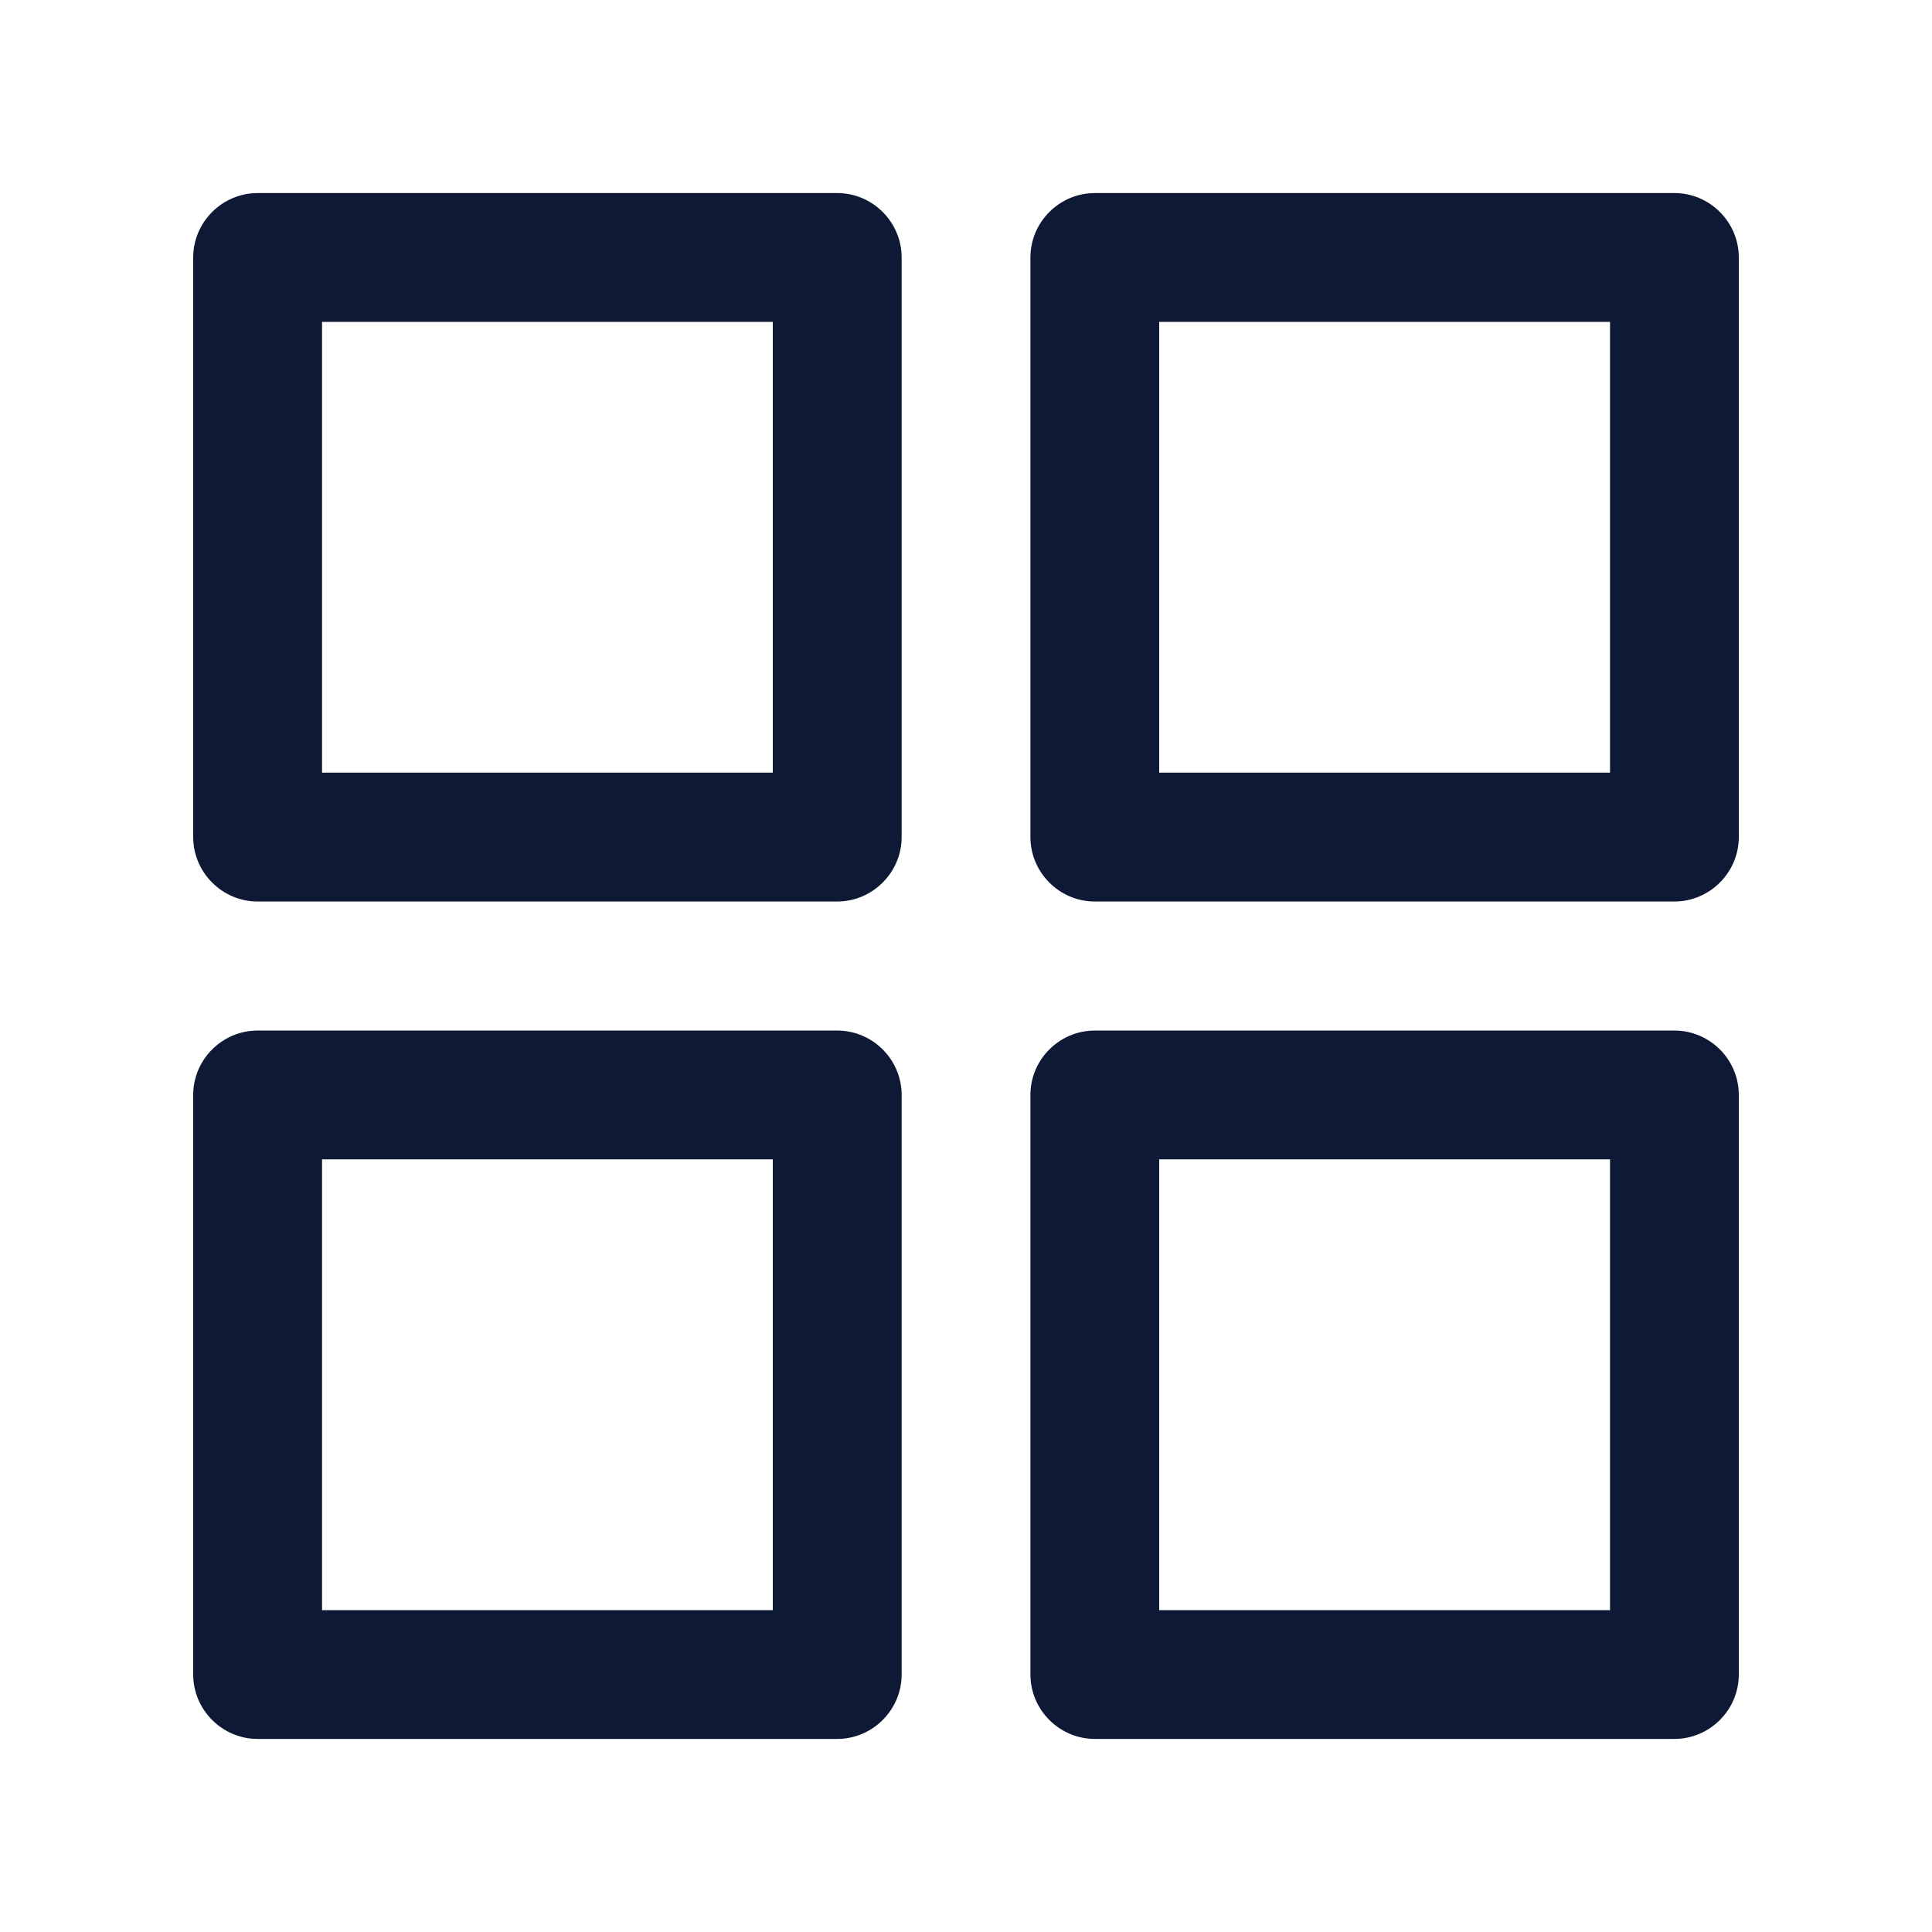 <svg width="29" height="29" viewBox="0 0 29 29" fill="none" xmlns="http://www.w3.org/2000/svg">
<path d="M12.567 2.898H3.867C3.336 2.898 2.9 3.333 2.9 3.865V12.565C2.9 13.096 3.336 13.532 3.867 13.532H12.567C13.098 13.532 13.534 13.095 13.534 12.565V3.865C13.534 3.333 13.098 2.898 12.567 2.898ZM11.6 11.598H4.834V4.832H11.6V11.598Z" fill="#0D1935"/>
<path d="M25.134 2.898H16.434C15.902 2.898 15.467 3.333 15.467 3.865V12.565C15.467 13.096 15.902 13.532 16.434 13.532H25.134C25.665 13.532 26.1 13.095 26.1 12.565V3.865C26.1 3.333 25.665 2.898 25.134 2.898ZM24.167 11.598H17.4V4.832H24.167V11.598Z" fill="#0D1935"/>
<path d="M12.567 15.469H3.867C3.336 15.469 2.9 15.903 2.9 16.435V25.135C2.9 25.666 3.336 26.102 3.867 26.102H12.567C13.098 26.102 13.534 25.666 13.534 25.135V16.435C13.534 15.903 13.098 15.469 12.567 15.469ZM11.6 24.169H4.834V17.402H11.6V24.169Z" fill="#0D1935"/>
<path d="M25.134 15.469H16.434C15.902 15.469 15.467 15.903 15.467 16.435V25.135C15.467 25.666 15.902 26.102 16.434 26.102H25.134C25.665 26.102 26.1 25.666 26.1 25.135V16.435C26.1 15.903 25.665 15.469 25.134 15.469ZM24.167 24.169H17.4V17.402H24.167V24.169Z" fill="#0D1935"/>
</svg>
